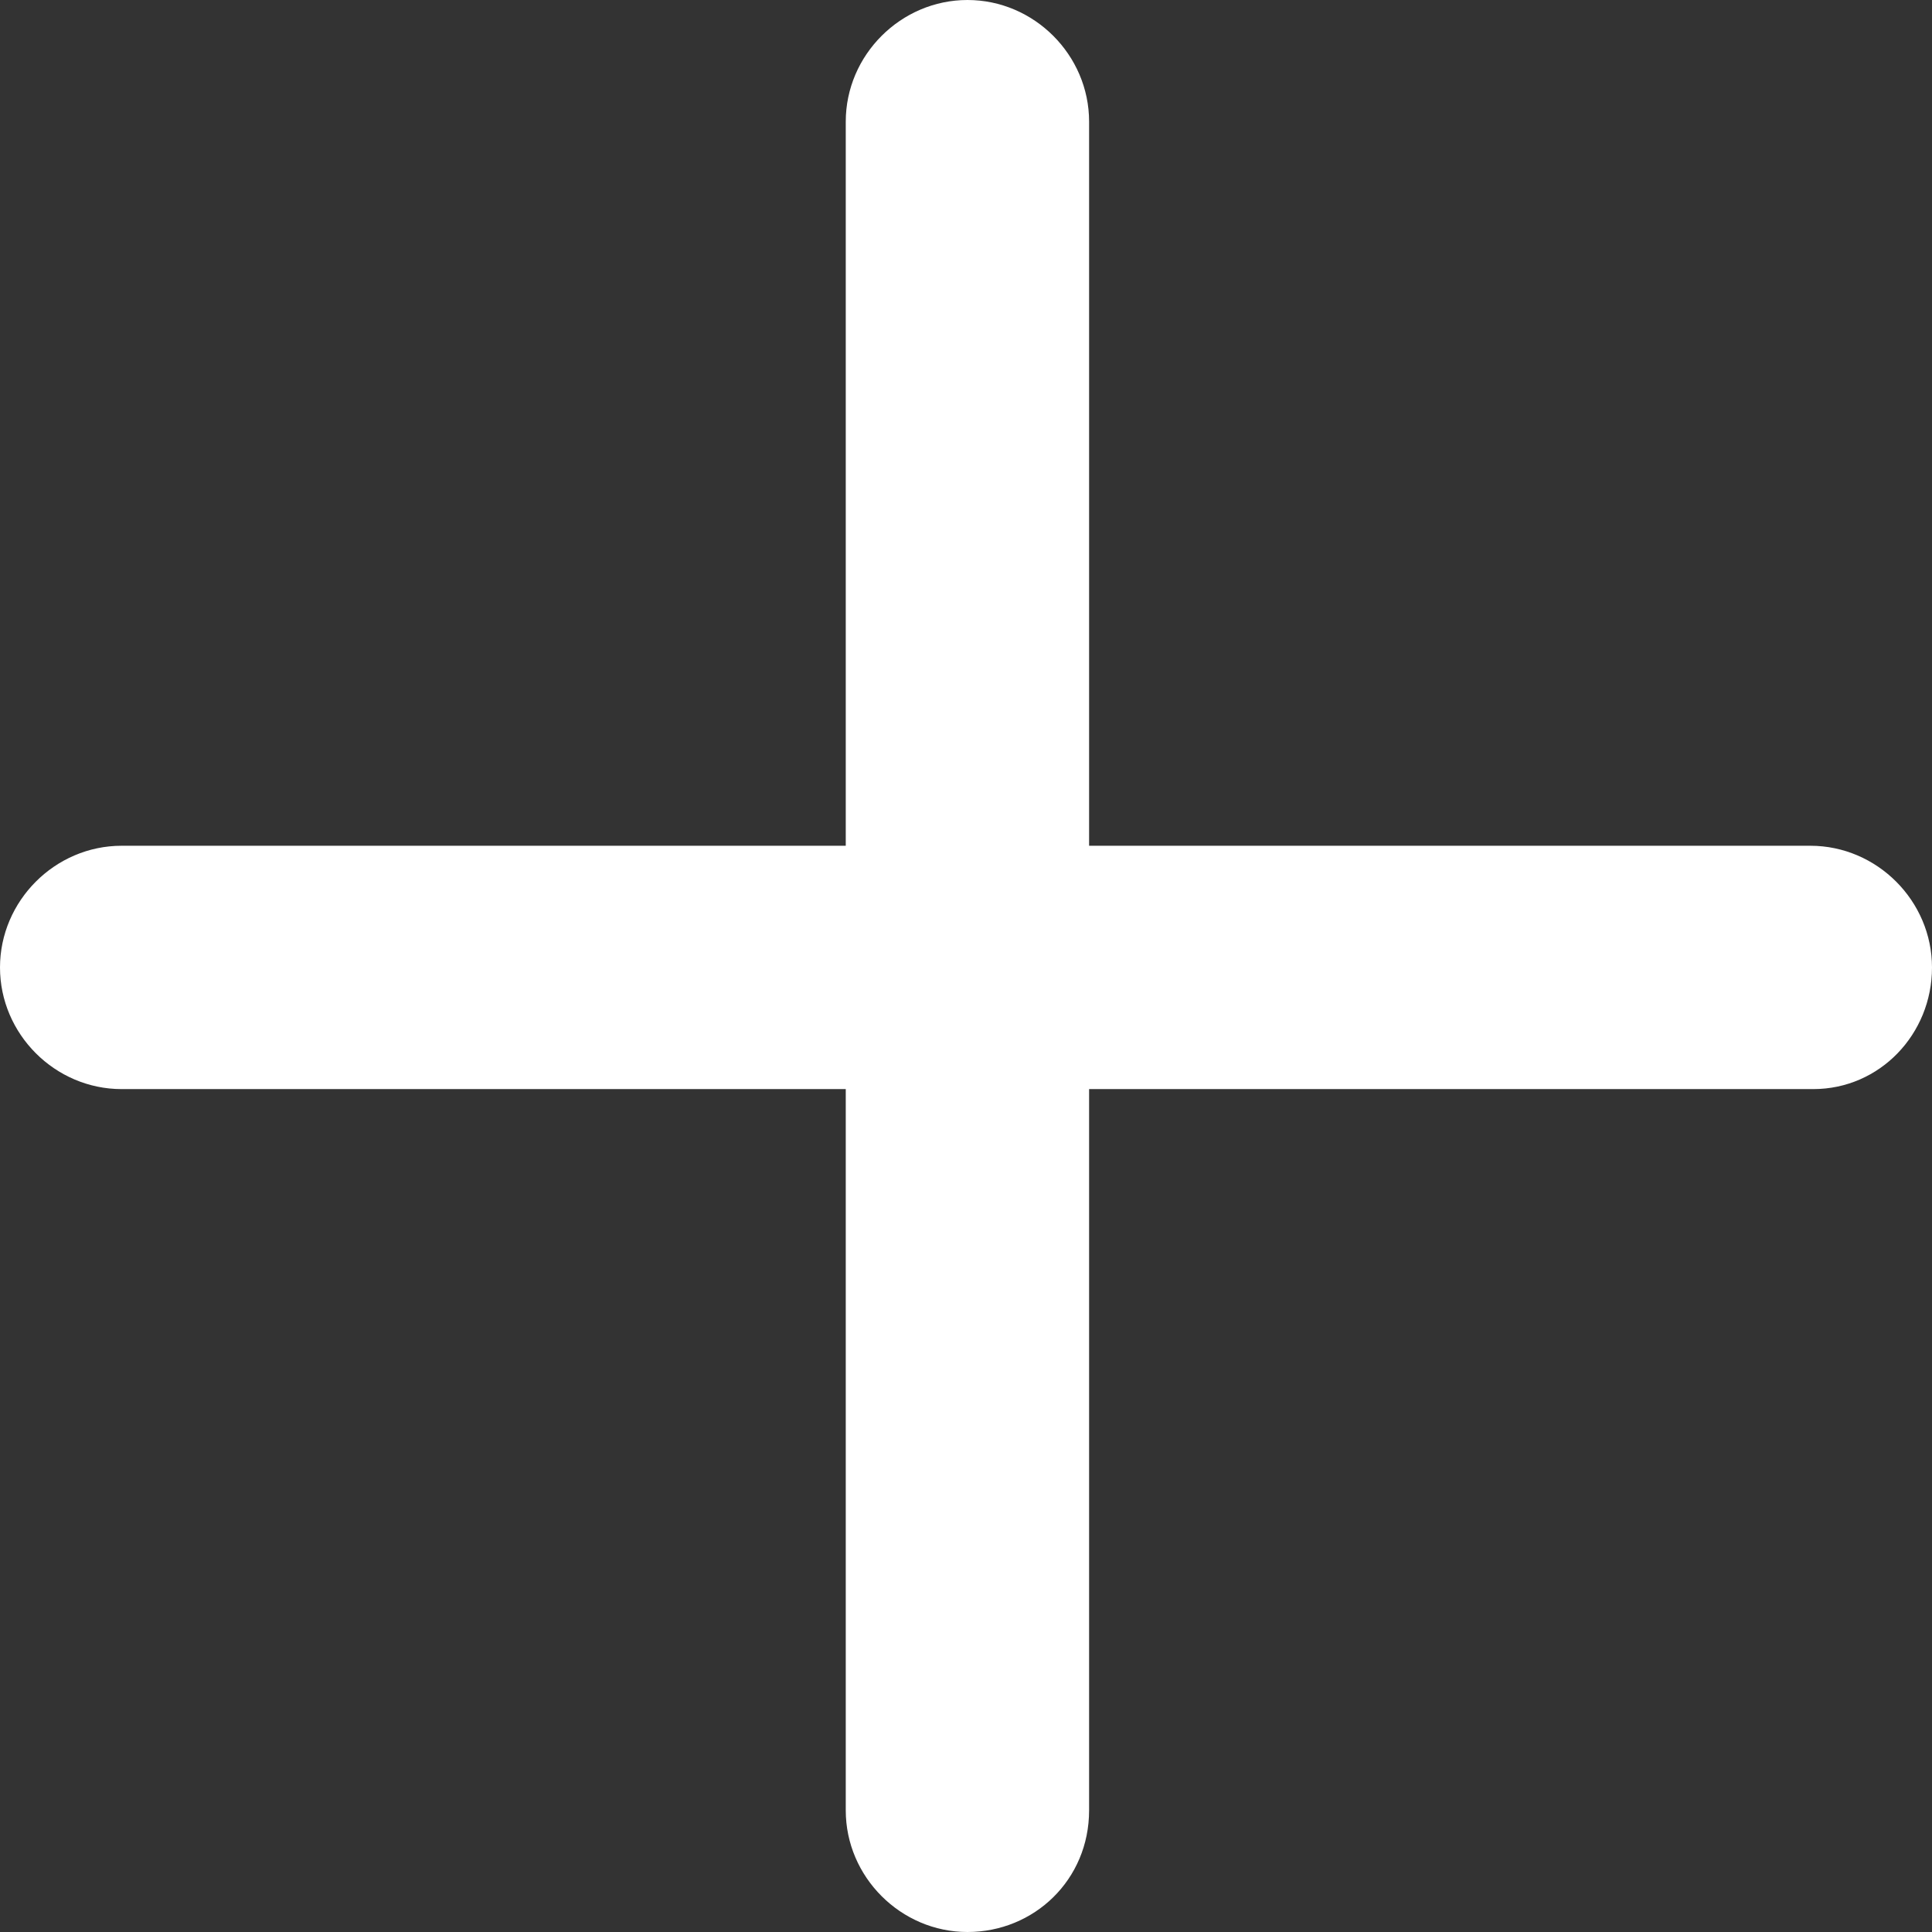 <svg width="21" height="21" viewBox="0 0 21 21" fill="none" xmlns="http://www.w3.org/2000/svg">
<rect x="0" y="0" width="21" height="21" fill="#333333" stroke="none"/>
<path d="M10.516 21C9.792 21 9.193 20.402 9.193 19.678V1.322C9.193 0.598 9.792 0 10.516 0C11.24 0 11.838 0.598 11.838 1.322V19.678C11.838 20.433 11.24 21 10.516 21Z" fill="white"/>
<path d="M19.709 11.838H1.322C0.598 11.838 0 11.24 0 10.516C0 9.792 0.598 9.193 1.322 9.193H19.678C20.402 9.193 21 9.792 21 10.516C21 11.24 20.433 11.838 19.709 11.838Z" fill="white"/>
</svg>
